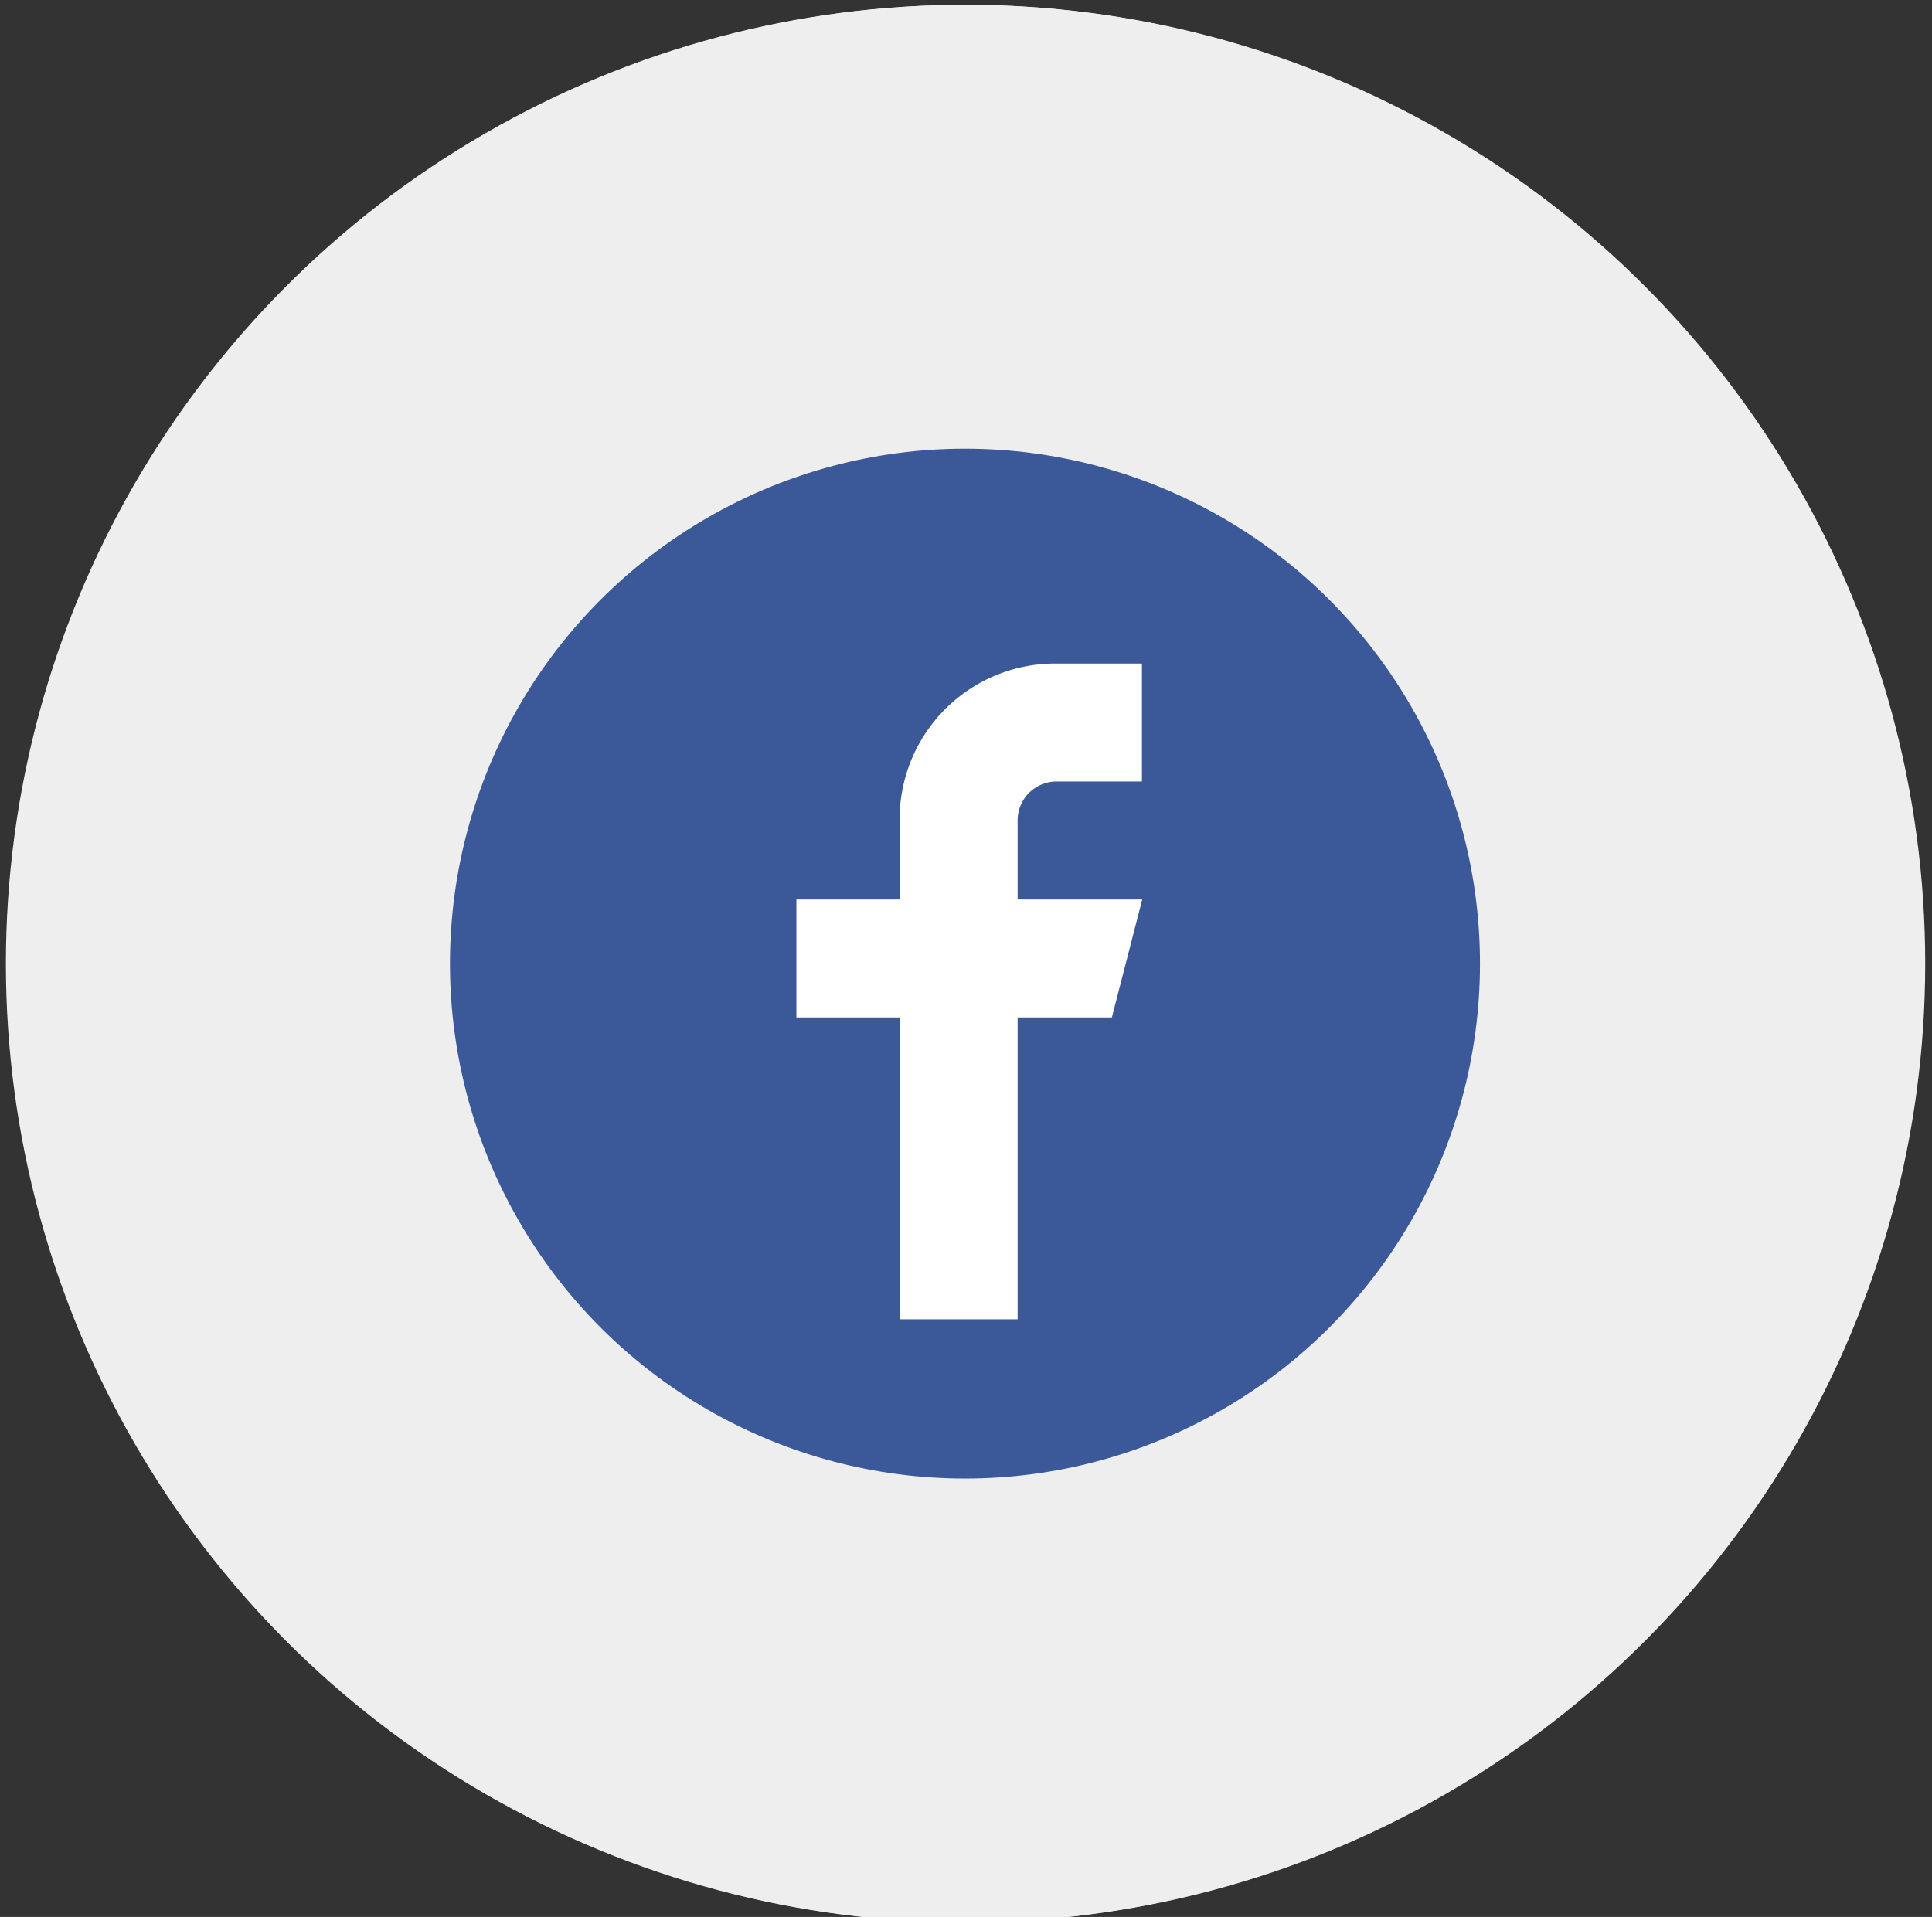 <svg id="圖層_1" data-name="圖層 1" xmlns="http://www.w3.org/2000/svg" viewBox="0 0 131 130"><rect x="0" y="0" width="131" height="130" fill="#333333" stroke="none"/><defs><style>.cls-1{fill:#eee;}.cls-2{fill:#31c139;}.cls-2,.cls-3{fill-rule:evenodd;}.cls-3{fill:#fff;}.cls-4{fill:#3b5998;}</style></defs><title>FB_color</title><circle class="cls-1" cx="65.52" cy="65.35" r="65.02"/><path class="cls-2" d="M66,36.61c8.21.07,15.77,2.23,22.34,7.3A24.47,24.47,0,0,1,97.51,57.1a21,21,0,0,1-3.2,17.85,48,48,0,0,1-9.66,9.92A112.43,112.43,0,0,1,66.16,97.3a9.27,9.27,0,0,1-1.82.77,1.18,1.18,0,0,1-1.58-1.44c.09-.51.35-1,.46-1.5.33-1.56.71-3.11.89-4.69.13-1.2-.5-1.73-1.71-1.84a34.86,34.86,0,0,1-20-8.06,23.29,23.29,0,0,1-8.61-16.12,21.51,21.51,0,0,1,4.66-15.3c4.69-6.12,11-9.64,18.43-11.46A36.46,36.46,0,0,1,66,36.61Z"/><path class="cls-3" d="M56.33,62.42h0c0,2,0,4.08,0,6.12A1.73,1.73,0,0,0,58,70.46a1.69,1.69,0,0,0,1.7-1.9q0-6.16,0-12.32a2.06,2.06,0,0,0-.26-1,1.55,1.55,0,0,0-1.86-.7,1.67,1.67,0,0,0-1.2,1.77C56.32,58.34,56.33,60.38,56.33,62.42Z"/><path class="cls-3" d="M48.46,67.11V66c0-3.23,0-6.45,0-9.68a1.71,1.71,0,0,0-1.7-1.93,1.73,1.73,0,0,0-1.68,2q0,6.07,0,12.16A1.71,1.71,0,0,0,47,70.48h5.87c1.18,0,1.94-.65,2-1.66s-.8-1.7-2-1.71Z"/><path class="cls-3" d="M80.7,57.82c1.46,0,2.89,0,4.31,0,1.19,0,2-.66,2-1.65A1.74,1.74,0,0,0,85,54.4q-2.9,0-5.79,0c-1.38,0-2,.65-2,2.05,0,1.22,0,2.43,0,3.64,0,2.81,0,5.63,0,8.44a1.7,1.7,0,0,0,1.92,1.94c2,0,4.08,0,6.13,0a1.64,1.64,0,0,0,1.66-1.13,1.73,1.73,0,0,0-1.7-2.26c-1.51,0-3,0-4.55,0V64.17c1.53,0,3,0,4.5,0a1.7,1.7,0,1,0,0-3.39c-.47,0-.94,0-1.41,0H80.7Z"/><path class="cls-3" d="M65.48,61.07c.23.28.33.4.43.53q2.94,4,5.89,8a1.84,1.84,0,0,0,2.07.85A1.72,1.72,0,0,0,75,68.62q0-6.21,0-12.42a1.69,1.69,0,1,0-3.37.07c0,2.26,0,4.53,0,6.79,0,.19,0,.39-.07.73l-.45-.57-5.74-7.79c-.66-.9-1.3-1.17-2.1-.92s-1.19.88-1.2,2q0,6,0,11.93c0,1.24.67,2,1.7,2s1.72-.72,1.73-2c0-1.52,0-3,0-4.56C65.48,63.07,65.48,62.16,65.48,61.07Z"/><circle class="cls-1" cx="65.42" cy="65.35" r="65.02"/><circle class="cls-4" cx="65.43" cy="65.35" r="34.92"/><path class="cls-3" d="M77.43,53H71.62A2.64,2.64,0,0,0,69,55.65V61h8.45l-2.06,8H69V89.47H61V69h-7V61h7V55.52A10.55,10.55,0,0,1,71.5,45h5.93Z"/></svg>